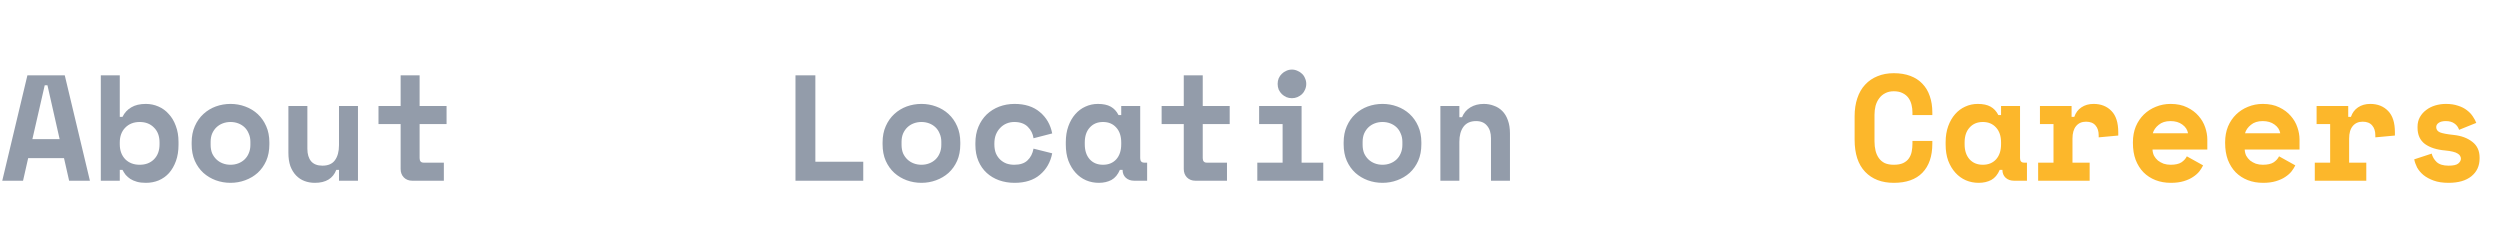 <svg width="249" height="25" viewBox="0 0 249 25" fill="none" xmlns="http://www.w3.org/2000/svg">
<g clip-path="url(#clip0_0_2555)">
<path d="M6.375 15.75H2.805L2.295 18H0.225L2.73 7.5H6.45L8.955 18H6.885L6.375 15.75ZM3.225 13.86H5.94L4.725 8.49H4.455L3.225 13.86ZM11.93 18H10.04V7.5H11.93V11.64H12.2C12.4 11.23 12.69 10.915 13.07 10.695C13.45 10.465 13.935 10.35 14.525 10.35C14.965 10.35 15.38 10.435 15.77 10.605C16.17 10.775 16.515 11.025 16.805 11.355C17.105 11.675 17.34 12.07 17.51 12.54C17.69 13.01 17.78 13.545 17.78 14.145V14.415C17.78 15.025 17.695 15.565 17.525 16.035C17.355 16.505 17.125 16.905 16.835 17.235C16.545 17.555 16.2 17.8 15.8 17.97C15.41 18.13 14.985 18.21 14.525 18.21C14.185 18.21 13.89 18.175 13.64 18.105C13.39 18.035 13.17 17.94 12.98 17.82C12.8 17.7 12.645 17.565 12.515 17.415C12.395 17.255 12.29 17.09 12.2 16.92H11.93V18ZM13.91 16.41C14.5 16.41 14.975 16.23 15.335 15.87C15.705 15.5 15.89 15 15.89 14.37V14.19C15.89 13.56 15.705 13.065 15.335 12.705C14.975 12.335 14.5 12.15 13.91 12.15C13.32 12.15 12.84 12.34 12.47 12.72C12.11 13.09 11.93 13.58 11.93 14.19V14.37C11.93 14.98 12.11 15.475 12.47 15.855C12.84 16.225 13.32 16.41 13.91 16.41ZM26.829 14.37C26.829 14.99 26.724 15.54 26.514 16.02C26.304 16.49 26.019 16.89 25.659 17.22C25.299 17.54 24.884 17.785 24.414 17.955C23.954 18.125 23.469 18.21 22.959 18.21C22.449 18.21 21.959 18.125 21.489 17.955C21.029 17.785 20.619 17.54 20.259 17.22C19.899 16.89 19.614 16.49 19.404 16.02C19.194 15.54 19.089 14.99 19.089 14.37V14.19C19.089 13.58 19.194 13.04 19.404 12.57C19.614 12.09 19.899 11.685 20.259 11.355C20.619 11.025 21.029 10.775 21.489 10.605C21.959 10.435 22.449 10.35 22.959 10.35C23.469 10.35 23.954 10.435 24.414 10.605C24.884 10.775 25.299 11.025 25.659 11.355C26.019 11.685 26.304 12.09 26.514 12.57C26.724 13.04 26.829 13.58 26.829 14.19V14.37ZM22.959 16.41C23.229 16.41 23.484 16.365 23.724 16.275C23.964 16.185 24.174 16.055 24.354 15.885C24.534 15.715 24.674 15.51 24.774 15.27C24.884 15.02 24.939 14.74 24.939 14.43V14.13C24.939 13.82 24.884 13.545 24.774 13.305C24.674 13.055 24.534 12.845 24.354 12.675C24.174 12.505 23.964 12.375 23.724 12.285C23.484 12.195 23.229 12.15 22.959 12.15C22.689 12.15 22.434 12.195 22.194 12.285C21.954 12.375 21.744 12.505 21.564 12.675C21.384 12.845 21.239 13.055 21.129 13.305C21.029 13.545 20.979 13.82 20.979 14.13V14.43C20.979 14.74 21.029 15.02 21.129 15.27C21.239 15.51 21.384 15.715 21.564 15.885C21.744 16.055 21.954 16.185 22.194 16.275C22.434 16.365 22.689 16.41 22.959 16.41ZM33.764 10.56H35.654V18H33.764V16.92H33.494C33.164 17.78 32.454 18.21 31.364 18.21C30.994 18.21 30.649 18.15 30.329 18.03C30.009 17.91 29.729 17.725 29.489 17.475C29.249 17.225 29.059 16.915 28.919 16.545C28.789 16.165 28.724 15.72 28.724 15.21V10.56H30.614V14.82C30.614 15.35 30.739 15.765 30.989 16.065C31.239 16.355 31.614 16.5 32.114 16.5C32.684 16.5 33.099 16.32 33.359 15.96C33.629 15.59 33.764 15.09 33.764 14.46V10.56ZM37.698 10.56H39.903V7.5H41.793V10.56H44.478V12.36H41.793V15.75C41.793 16.05 41.928 16.2 42.198 16.2H44.208V18H41.058C40.718 18 40.438 17.89 40.218 17.67C40.008 17.45 39.903 17.17 39.903 16.83V12.36H37.698V10.56Z" fill="#939CAA"/>
<path d="M79.23 7.5H81.21V16.11H85.98V18H79.23V7.5ZM95.645 14.37C95.645 14.99 95.54 15.54 95.33 16.02C95.12 16.49 94.835 16.89 94.475 17.22C94.115 17.54 93.7 17.785 93.23 17.955C92.77 18.125 92.285 18.21 91.775 18.21C91.265 18.21 90.775 18.125 90.305 17.955C89.845 17.785 89.435 17.54 89.075 17.22C88.715 16.89 88.43 16.49 88.22 16.02C88.01 15.54 87.905 14.99 87.905 14.37V14.19C87.905 13.58 88.01 13.04 88.22 12.57C88.43 12.09 88.715 11.685 89.075 11.355C89.435 11.025 89.845 10.775 90.305 10.605C90.775 10.435 91.265 10.35 91.775 10.35C92.285 10.35 92.77 10.435 93.23 10.605C93.7 10.775 94.115 11.025 94.475 11.355C94.835 11.685 95.12 12.09 95.33 12.57C95.54 13.04 95.645 13.58 95.645 14.19V14.37ZM91.775 16.41C92.045 16.41 92.3 16.365 92.54 16.275C92.78 16.185 92.99 16.055 93.17 15.885C93.35 15.715 93.49 15.51 93.59 15.27C93.7 15.02 93.755 14.74 93.755 14.43V14.13C93.755 13.82 93.7 13.545 93.59 13.305C93.49 13.055 93.35 12.845 93.17 12.675C92.99 12.505 92.78 12.375 92.54 12.285C92.3 12.195 92.045 12.15 91.775 12.15C91.505 12.15 91.25 12.195 91.01 12.285C90.77 12.375 90.56 12.505 90.38 12.675C90.2 12.845 90.055 13.055 89.945 13.305C89.845 13.545 89.795 13.82 89.795 14.13V14.43C89.795 14.74 89.845 15.02 89.945 15.27C90.055 15.51 90.2 15.715 90.38 15.885C90.56 16.055 90.77 16.185 91.01 16.275C91.25 16.365 91.505 16.41 91.775 16.41ZM104.799 15.27C104.629 16.15 104.224 16.86 103.584 17.4C102.954 17.94 102.109 18.21 101.049 18.21C100.499 18.21 99.984 18.125 99.504 17.955C99.034 17.785 98.624 17.54 98.274 17.22C97.924 16.9 97.649 16.505 97.449 16.035C97.249 15.565 97.149 15.03 97.149 14.43V14.25C97.149 13.65 97.249 13.11 97.449 12.63C97.649 12.15 97.924 11.74 98.274 11.4C98.634 11.06 99.049 10.8 99.519 10.62C99.999 10.44 100.509 10.35 101.049 10.35C102.089 10.35 102.929 10.62 103.569 11.16C104.219 11.7 104.629 12.41 104.799 13.29L102.939 13.77C102.879 13.33 102.689 12.95 102.369 12.63C102.049 12.31 101.599 12.15 101.019 12.15C100.749 12.15 100.494 12.2 100.254 12.3C100.014 12.4 99.804 12.545 99.624 12.735C99.444 12.915 99.299 13.14 99.189 13.41C99.089 13.67 99.039 13.965 99.039 14.295V14.385C99.039 14.715 99.089 15.01 99.189 15.27C99.299 15.52 99.444 15.73 99.624 15.9C99.804 16.07 100.014 16.2 100.254 16.29C100.494 16.37 100.749 16.41 101.019 16.41C101.599 16.41 102.039 16.265 102.339 15.975C102.649 15.685 102.849 15.295 102.939 14.805L104.799 15.27ZM111.539 16.92C111.339 17.39 111.059 17.725 110.699 17.925C110.339 18.115 109.919 18.21 109.439 18.21C108.989 18.21 108.564 18.125 108.164 17.955C107.774 17.785 107.429 17.535 107.129 17.205C106.829 16.875 106.589 16.475 106.409 16.005C106.239 15.535 106.154 15 106.154 14.4V14.16C106.154 13.57 106.239 13.04 106.409 12.57C106.579 12.1 106.809 11.7 107.099 11.37C107.389 11.04 107.724 10.79 108.104 10.62C108.494 10.44 108.909 10.35 109.349 10.35C109.879 10.35 110.304 10.44 110.624 10.62C110.954 10.8 111.214 11.08 111.404 11.46H111.674V10.56H113.564V15.75C113.564 16.05 113.699 16.2 113.969 16.2H114.254V18H112.964C112.624 18 112.344 17.9 112.124 17.7C111.914 17.5 111.809 17.24 111.809 16.92H111.539ZM109.859 16.41C110.409 16.41 110.849 16.23 111.179 15.87C111.509 15.5 111.674 15 111.674 14.37V14.19C111.674 13.56 111.509 13.065 111.179 12.705C110.849 12.335 110.409 12.15 109.859 12.15C109.309 12.15 108.869 12.335 108.539 12.705C108.209 13.065 108.044 13.56 108.044 14.19V14.37C108.044 15 108.209 15.5 108.539 15.87C108.869 16.23 109.309 16.41 109.859 16.41ZM115.698 10.56H117.903V7.5H119.793V10.56H122.478V12.36H119.793V15.75C119.793 16.05 119.928 16.2 120.198 16.2H122.208V18H119.058C118.718 18 118.438 17.89 118.218 17.67C118.008 17.45 117.903 17.17 117.903 16.83V12.36H115.698V10.56ZM125.228 16.2H127.748V12.36H125.408V10.56H129.638V16.2H131.798V18H125.228V16.2ZM130.103 8.355C130.103 8.555 130.063 8.745 129.983 8.925C129.913 9.095 129.813 9.245 129.683 9.375C129.553 9.495 129.398 9.595 129.218 9.675C129.048 9.745 128.868 9.78 128.678 9.78C128.478 9.78 128.293 9.745 128.123 9.675C127.953 9.595 127.803 9.495 127.673 9.375C127.543 9.245 127.438 9.095 127.358 8.925C127.288 8.745 127.253 8.555 127.253 8.355C127.253 8.155 127.288 7.97 127.358 7.8C127.438 7.62 127.543 7.47 127.673 7.35C127.803 7.22 127.953 7.12 128.123 7.05C128.293 6.97 128.478 6.93 128.678 6.93C128.868 6.93 129.048 6.97 129.218 7.05C129.398 7.12 129.553 7.22 129.683 7.35C129.813 7.47 129.913 7.62 129.983 7.8C130.063 7.97 130.103 8.155 130.103 8.355ZM141.567 14.37C141.567 14.99 141.462 15.54 141.252 16.02C141.042 16.49 140.757 16.89 140.397 17.22C140.037 17.54 139.622 17.785 139.152 17.955C138.692 18.125 138.207 18.21 137.697 18.21C137.187 18.21 136.697 18.125 136.227 17.955C135.767 17.785 135.357 17.54 134.997 17.22C134.637 16.89 134.352 16.49 134.142 16.02C133.932 15.54 133.827 14.99 133.827 14.37V14.19C133.827 13.58 133.932 13.04 134.142 12.57C134.352 12.09 134.637 11.685 134.997 11.355C135.357 11.025 135.767 10.775 136.227 10.605C136.697 10.435 137.187 10.35 137.697 10.35C138.207 10.35 138.692 10.435 139.152 10.605C139.622 10.775 140.037 11.025 140.397 11.355C140.757 11.685 141.042 12.09 141.252 12.57C141.462 13.04 141.567 13.58 141.567 14.19V14.37ZM137.697 16.41C137.967 16.41 138.222 16.365 138.462 16.275C138.702 16.185 138.912 16.055 139.092 15.885C139.272 15.715 139.412 15.51 139.512 15.27C139.622 15.02 139.677 14.74 139.677 14.43V14.13C139.677 13.82 139.622 13.545 139.512 13.305C139.412 13.055 139.272 12.845 139.092 12.675C138.912 12.505 138.702 12.375 138.462 12.285C138.222 12.195 137.967 12.15 137.697 12.15C137.427 12.15 137.172 12.195 136.932 12.285C136.692 12.375 136.482 12.505 136.302 12.675C136.122 12.845 135.977 13.055 135.867 13.305C135.767 13.545 135.717 13.82 135.717 14.13V14.43C135.717 14.74 135.767 15.02 135.867 15.27C135.977 15.51 136.122 15.715 136.302 15.885C136.482 16.055 136.692 16.185 136.932 16.275C137.172 16.365 137.427 16.41 137.697 16.41ZM145.352 18H143.462V10.56H145.352V11.67H145.622C145.792 11.25 146.067 10.925 146.447 10.695C146.827 10.465 147.272 10.35 147.782 10.35C148.142 10.35 148.477 10.41 148.787 10.53C149.107 10.64 149.387 10.815 149.627 11.055C149.867 11.295 150.052 11.6 150.182 11.97C150.322 12.34 150.392 12.78 150.392 13.29V18H148.502V13.77C148.502 13.24 148.372 12.825 148.112 12.525C147.862 12.215 147.497 12.06 147.017 12.06C146.457 12.06 146.037 12.25 145.757 12.63C145.487 13 145.352 13.5 145.352 14.13V18Z" fill="#939CAA"/>
<path d="M188.62 16.41C189 16.41 189.31 16.355 189.55 16.245C189.8 16.125 189.99 15.97 190.12 15.78C190.26 15.58 190.355 15.355 190.405 15.105C190.455 14.845 190.48 14.58 190.48 14.31V14.04H192.46V14.31C192.46 15.56 192.13 16.525 191.47 17.205C190.82 17.875 189.87 18.21 188.62 18.21C187.42 18.21 186.47 17.845 185.77 17.115C185.07 16.385 184.72 15.32 184.72 13.92V11.58C184.72 10.91 184.81 10.31 184.99 9.78C185.17 9.24 185.43 8.79 185.77 8.43C186.11 8.06 186.52 7.78 187 7.59C187.48 7.39 188.02 7.29 188.62 7.29C189.24 7.29 189.79 7.38 190.27 7.56C190.75 7.74 191.15 8 191.47 8.34C191.8 8.68 192.045 9.09 192.205 9.57C192.375 10.05 192.46 10.59 192.46 11.19V11.46H190.48V11.19C190.48 10.94 190.45 10.69 190.39 10.44C190.33 10.19 190.23 9.965 190.09 9.765C189.95 9.565 189.76 9.405 189.52 9.285C189.28 9.155 188.98 9.09 188.62 9.09C188.29 9.09 188.005 9.155 187.765 9.285C187.525 9.405 187.325 9.575 187.165 9.795C187.005 10.005 186.885 10.255 186.805 10.545C186.735 10.825 186.7 11.12 186.7 11.43V14.07C186.7 14.41 186.735 14.725 186.805 15.015C186.875 15.295 186.985 15.54 187.135 15.75C187.285 15.96 187.48 16.125 187.72 16.245C187.97 16.355 188.27 16.41 188.62 16.41ZM199.17 16.92C198.97 17.39 198.69 17.725 198.33 17.925C197.97 18.115 197.55 18.21 197.07 18.21C196.62 18.21 196.195 18.125 195.795 17.955C195.405 17.785 195.06 17.535 194.76 17.205C194.46 16.875 194.22 16.475 194.04 16.005C193.87 15.535 193.785 15 193.785 14.4V14.16C193.785 13.57 193.87 13.04 194.04 12.57C194.21 12.1 194.44 11.7 194.73 11.37C195.02 11.04 195.355 10.79 195.735 10.62C196.125 10.44 196.54 10.35 196.98 10.35C197.51 10.35 197.935 10.44 198.255 10.62C198.585 10.8 198.845 11.08 199.035 11.46H199.305V10.56H201.195V15.75C201.195 16.05 201.33 16.2 201.6 16.2H201.885V18H200.595C200.255 18 199.975 17.9 199.755 17.7C199.545 17.5 199.44 17.24 199.44 16.92H199.17ZM197.49 16.41C198.04 16.41 198.48 16.23 198.81 15.87C199.14 15.5 199.305 15 199.305 14.37V14.19C199.305 13.56 199.14 13.065 198.81 12.705C198.48 12.335 198.04 12.15 197.49 12.15C196.94 12.15 196.5 12.335 196.17 12.705C195.84 13.065 195.675 13.56 195.675 14.19V14.37C195.675 15 195.84 15.5 196.17 15.87C196.5 16.23 196.94 16.41 197.49 16.41ZM203.179 10.56H206.329V11.64H206.599C206.739 11.23 206.974 10.915 207.304 10.695C207.644 10.465 208.049 10.35 208.519 10.35C209.259 10.35 209.854 10.585 210.304 11.055C210.754 11.515 210.979 12.22 210.979 13.17V13.5L209.029 13.68V13.47C209.029 13.06 208.924 12.735 208.714 12.495C208.504 12.245 208.189 12.12 207.769 12.12C207.349 12.12 207.019 12.265 206.779 12.555C206.539 12.845 206.419 13.26 206.419 13.8V16.2H208.129V18H202.999V16.2H204.529V12.36H203.179V10.56ZM214.389 14.895C214.399 15.115 214.449 15.32 214.539 15.51C214.639 15.69 214.769 15.85 214.929 15.99C215.099 16.12 215.289 16.225 215.499 16.305C215.719 16.375 215.949 16.41 216.189 16.41C216.659 16.41 217.019 16.33 217.269 16.17C217.519 16 217.699 15.8 217.809 15.57L219.429 16.47C219.339 16.66 219.214 16.86 219.054 17.07C218.894 17.27 218.684 17.455 218.424 17.625C218.174 17.795 217.864 17.935 217.494 18.045C217.134 18.155 216.709 18.21 216.219 18.21C215.659 18.21 215.149 18.12 214.689 17.94C214.229 17.76 213.829 17.5 213.489 17.16C213.159 16.82 212.899 16.405 212.709 15.915C212.529 15.425 212.439 14.87 212.439 14.25V14.16C212.439 13.59 212.534 13.07 212.724 12.6C212.924 12.13 213.194 11.73 213.534 11.4C213.874 11.07 214.269 10.815 214.719 10.635C215.179 10.445 215.669 10.35 216.189 10.35C216.829 10.35 217.379 10.465 217.839 10.695C218.299 10.915 218.679 11.2 218.979 11.55C219.279 11.89 219.499 12.27 219.639 12.69C219.779 13.1 219.849 13.5 219.849 13.89V14.895H214.389ZM216.174 12.06C215.694 12.06 215.304 12.185 215.004 12.435C214.704 12.675 214.509 12.955 214.419 13.275H217.929C217.869 12.925 217.679 12.635 217.359 12.405C217.049 12.175 216.654 12.06 216.174 12.06ZM223.573 14.895C223.583 15.115 223.633 15.32 223.723 15.51C223.823 15.69 223.953 15.85 224.113 15.99C224.283 16.12 224.473 16.225 224.683 16.305C224.903 16.375 225.133 16.41 225.373 16.41C225.843 16.41 226.203 16.33 226.453 16.17C226.703 16 226.883 15.8 226.993 15.57L228.613 16.47C228.523 16.66 228.398 16.86 228.238 17.07C228.078 17.27 227.868 17.455 227.608 17.625C227.358 17.795 227.048 17.935 226.678 18.045C226.318 18.155 225.893 18.21 225.403 18.21C224.843 18.21 224.333 18.12 223.873 17.94C223.413 17.76 223.013 17.5 222.673 17.16C222.343 16.82 222.083 16.405 221.893 15.915C221.713 15.425 221.623 14.87 221.623 14.25V14.16C221.623 13.59 221.718 13.07 221.908 12.6C222.108 12.13 222.378 11.73 222.718 11.4C223.058 11.07 223.453 10.815 223.903 10.635C224.363 10.445 224.853 10.35 225.373 10.35C226.013 10.35 226.563 10.465 227.023 10.695C227.483 10.915 227.863 11.2 228.163 11.55C228.463 11.89 228.683 12.27 228.823 12.69C228.963 13.1 229.033 13.5 229.033 13.89V14.895H223.573ZM225.358 12.06C224.878 12.06 224.488 12.185 224.188 12.435C223.888 12.675 223.693 12.955 223.603 13.275H227.113C227.053 12.925 226.863 12.635 226.543 12.405C226.233 12.175 225.838 12.06 225.358 12.06ZM230.733 10.56H233.883V11.64H234.153C234.293 11.23 234.528 10.915 234.858 10.695C235.198 10.465 235.603 10.35 236.073 10.35C236.813 10.35 237.408 10.585 237.858 11.055C238.308 11.515 238.533 12.22 238.533 13.17V13.5L236.583 13.68V13.47C236.583 13.06 236.478 12.735 236.268 12.495C236.058 12.245 235.743 12.12 235.323 12.12C234.903 12.12 234.573 12.265 234.333 12.555C234.093 12.845 233.973 13.26 233.973 13.8V16.2H235.683V18H230.553V16.2H232.083V12.36H230.733V10.56ZM242.647 12.66C242.647 12.9 242.772 13.075 243.022 13.185C243.272 13.285 243.727 13.37 244.387 13.44C245.147 13.52 245.767 13.75 246.247 14.13C246.727 14.5 246.967 15.02 246.967 15.69V15.78C246.967 16.52 246.697 17.11 246.157 17.55C245.617 17.99 244.857 18.21 243.877 18.21C243.297 18.21 242.802 18.135 242.392 17.985C241.982 17.835 241.642 17.65 241.372 17.43C241.102 17.2 240.892 16.95 240.742 16.68C240.602 16.4 240.507 16.13 240.457 15.87L242.197 15.3C242.277 15.62 242.442 15.9 242.692 16.14C242.952 16.38 243.347 16.5 243.877 16.5C244.347 16.5 244.667 16.43 244.837 16.29C245.017 16.14 245.107 15.98 245.107 15.81C245.107 15.71 245.082 15.62 245.032 15.54C244.992 15.45 244.912 15.37 244.792 15.3C244.672 15.22 244.507 15.155 244.297 15.105C244.097 15.055 243.842 15.015 243.532 14.985C242.692 14.915 242.022 14.7 241.522 14.34C241.032 13.97 240.787 13.43 240.787 12.72V12.63C240.787 12.26 240.867 11.935 241.027 11.655C241.187 11.375 241.397 11.14 241.657 10.95C241.917 10.75 242.217 10.6 242.557 10.5C242.897 10.4 243.247 10.35 243.607 10.35C244.077 10.35 244.482 10.41 244.822 10.53C245.172 10.64 245.467 10.79 245.707 10.98C245.947 11.16 246.142 11.365 246.292 11.595C246.442 11.815 246.557 12.03 246.637 12.24L244.927 12.93C244.837 12.66 244.682 12.45 244.462 12.3C244.242 12.14 243.957 12.06 243.607 12.06C243.287 12.06 243.047 12.12 242.887 12.24C242.727 12.35 242.647 12.49 242.647 12.66Z" fill="#FCB72B"/>
</g>
<defs>
<clipPath id="clip0_0_2555">
<rect width="249" height="25" fill="white"/>
</clipPath>
</defs>
</svg>
